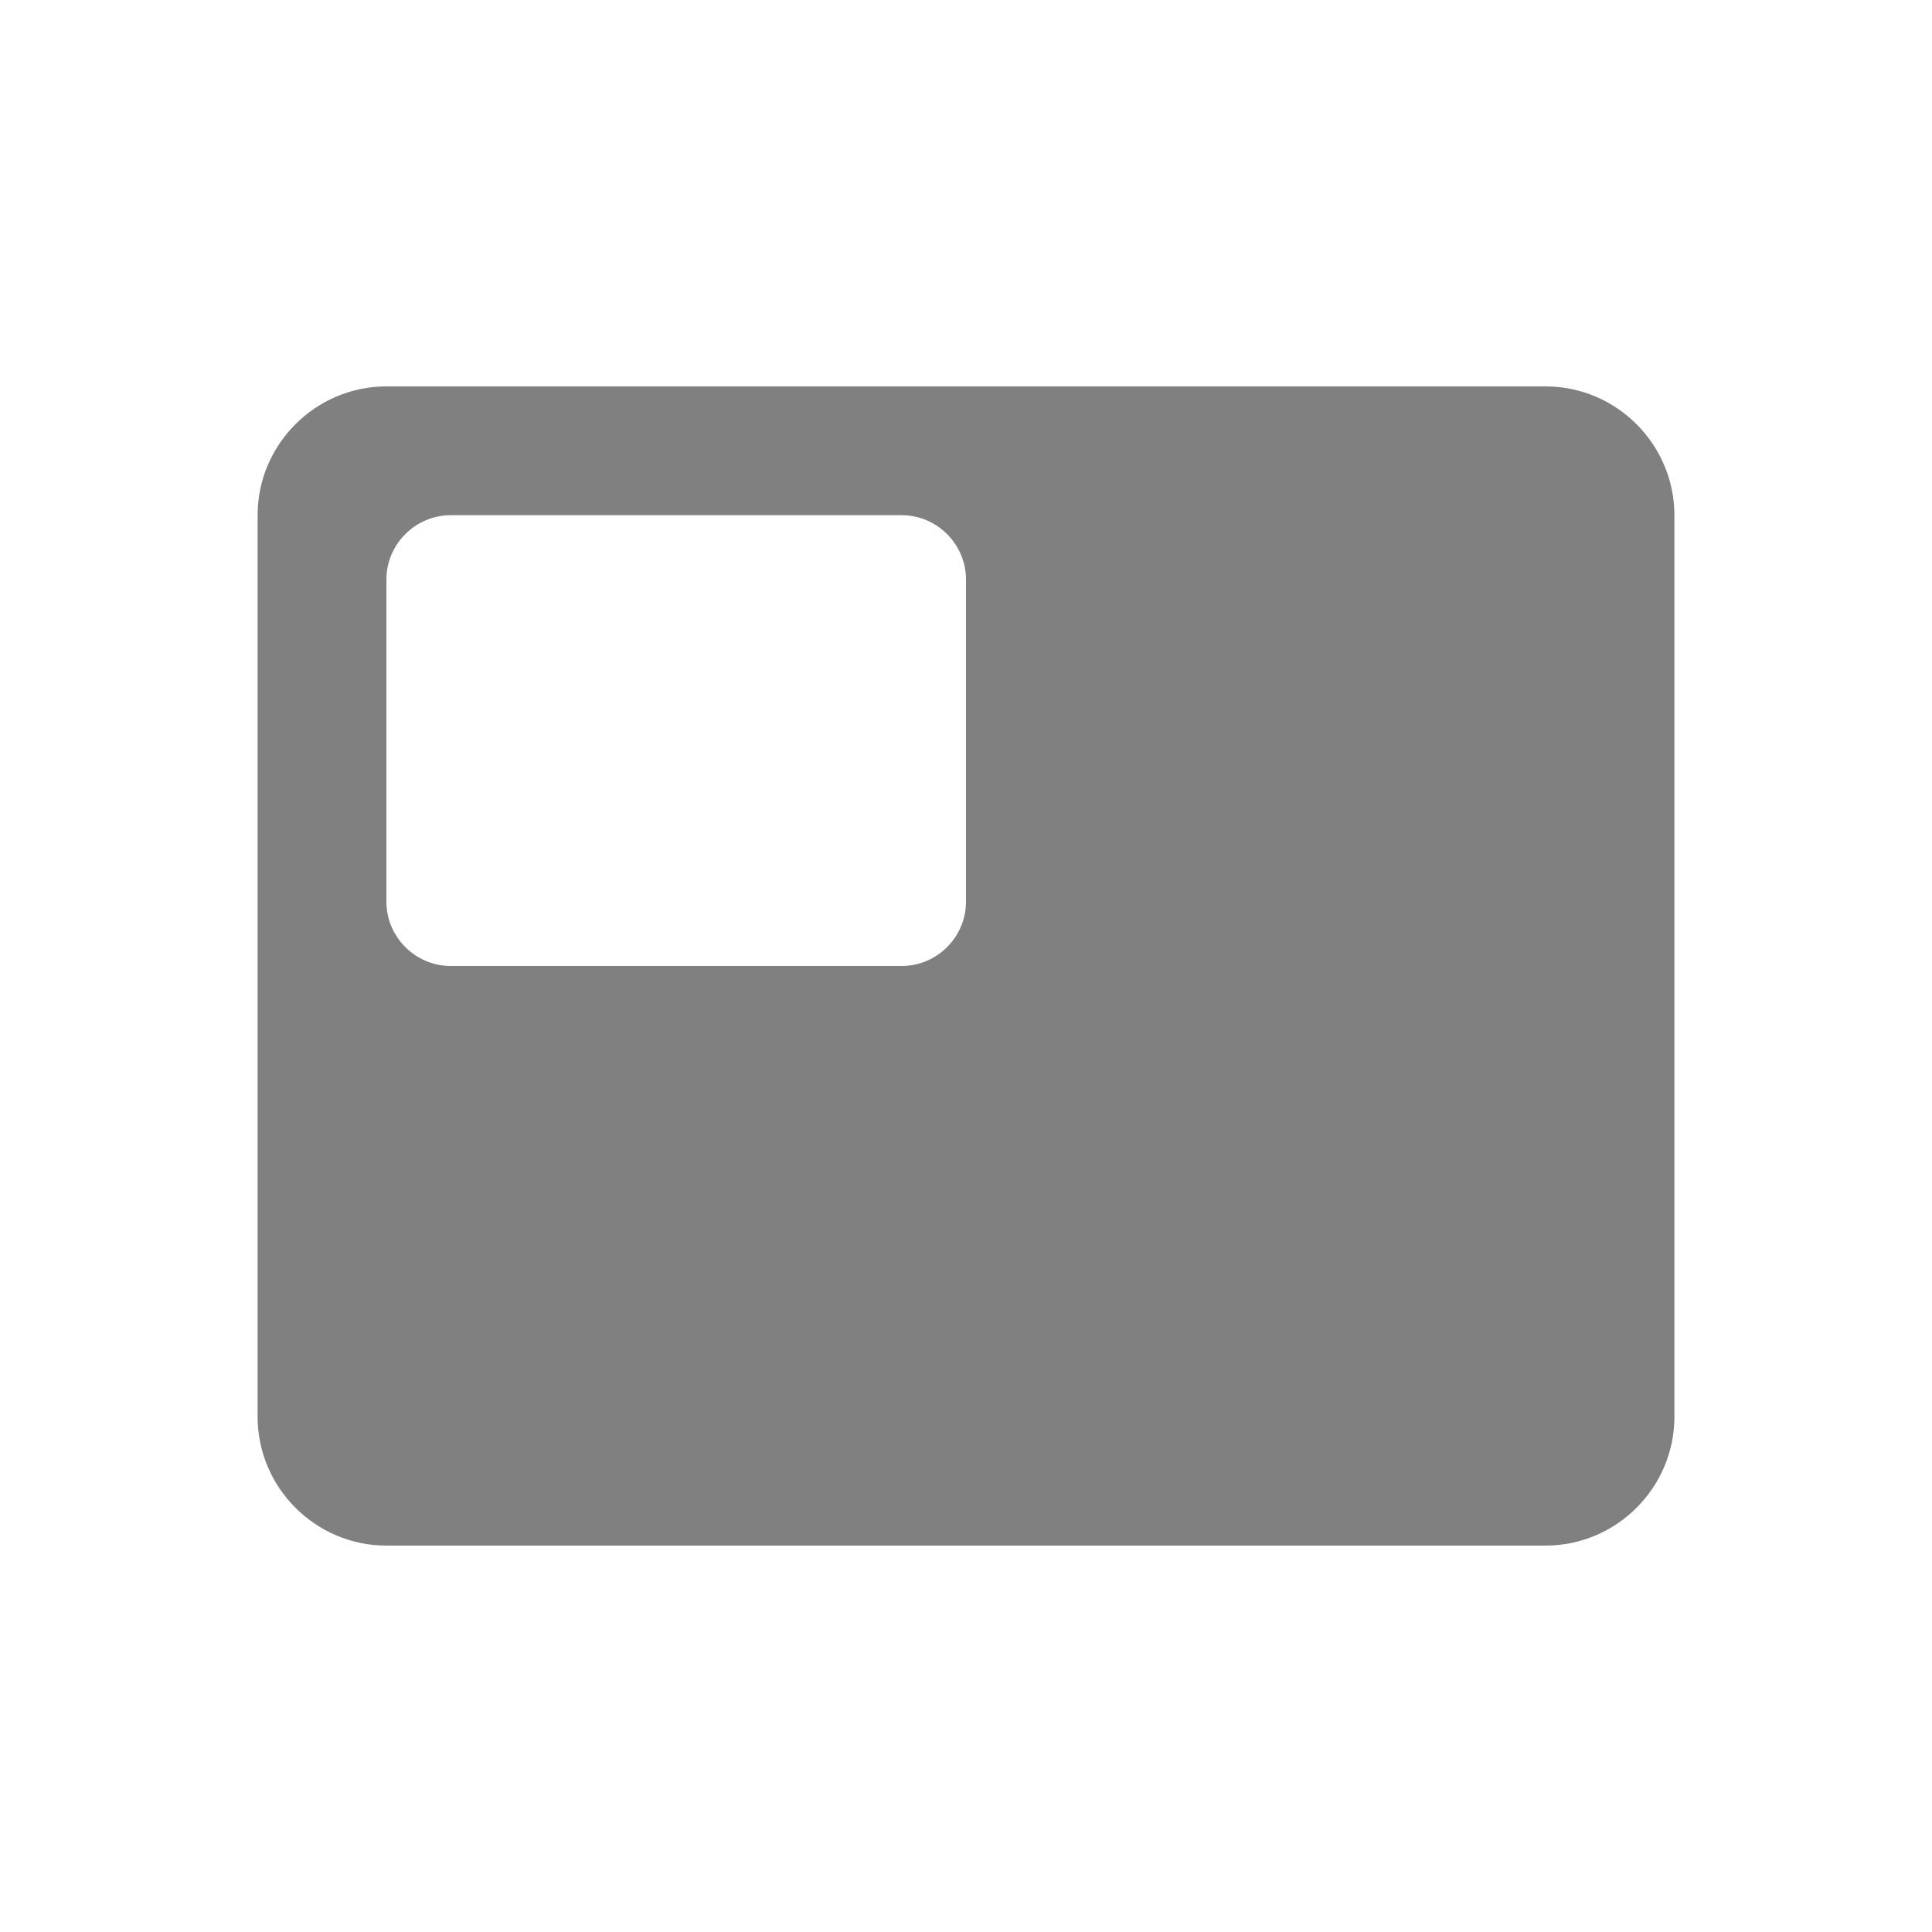 <svg width="24" height="24" viewBox="0 0 24 24" fill="none" xmlns="http://www.w3.org/2000/svg">
<path fill-rule="evenodd" clip-rule="evenodd" d="M19.2 4.8H4.8C3.92 4.8 3.2 5.52 3.2 6.4V17.6C3.2 18.48 3.92 19.2 4.8 19.2H19.2C20.08 19.2 20.8 18.48 20.8 17.6V6.4C20.8 5.52 20.08 4.8 19.2 4.8ZM11.2 12H5.6C5.16 12 4.8 11.64 4.8 11.2V7.2C4.8 6.76 5.16 6.4 5.6 6.4H11.2C11.64 6.4 12 6.76 12 7.2V11.2C12 11.64 11.64 12 11.2 12Z" fill="#808080"/>
</svg>
